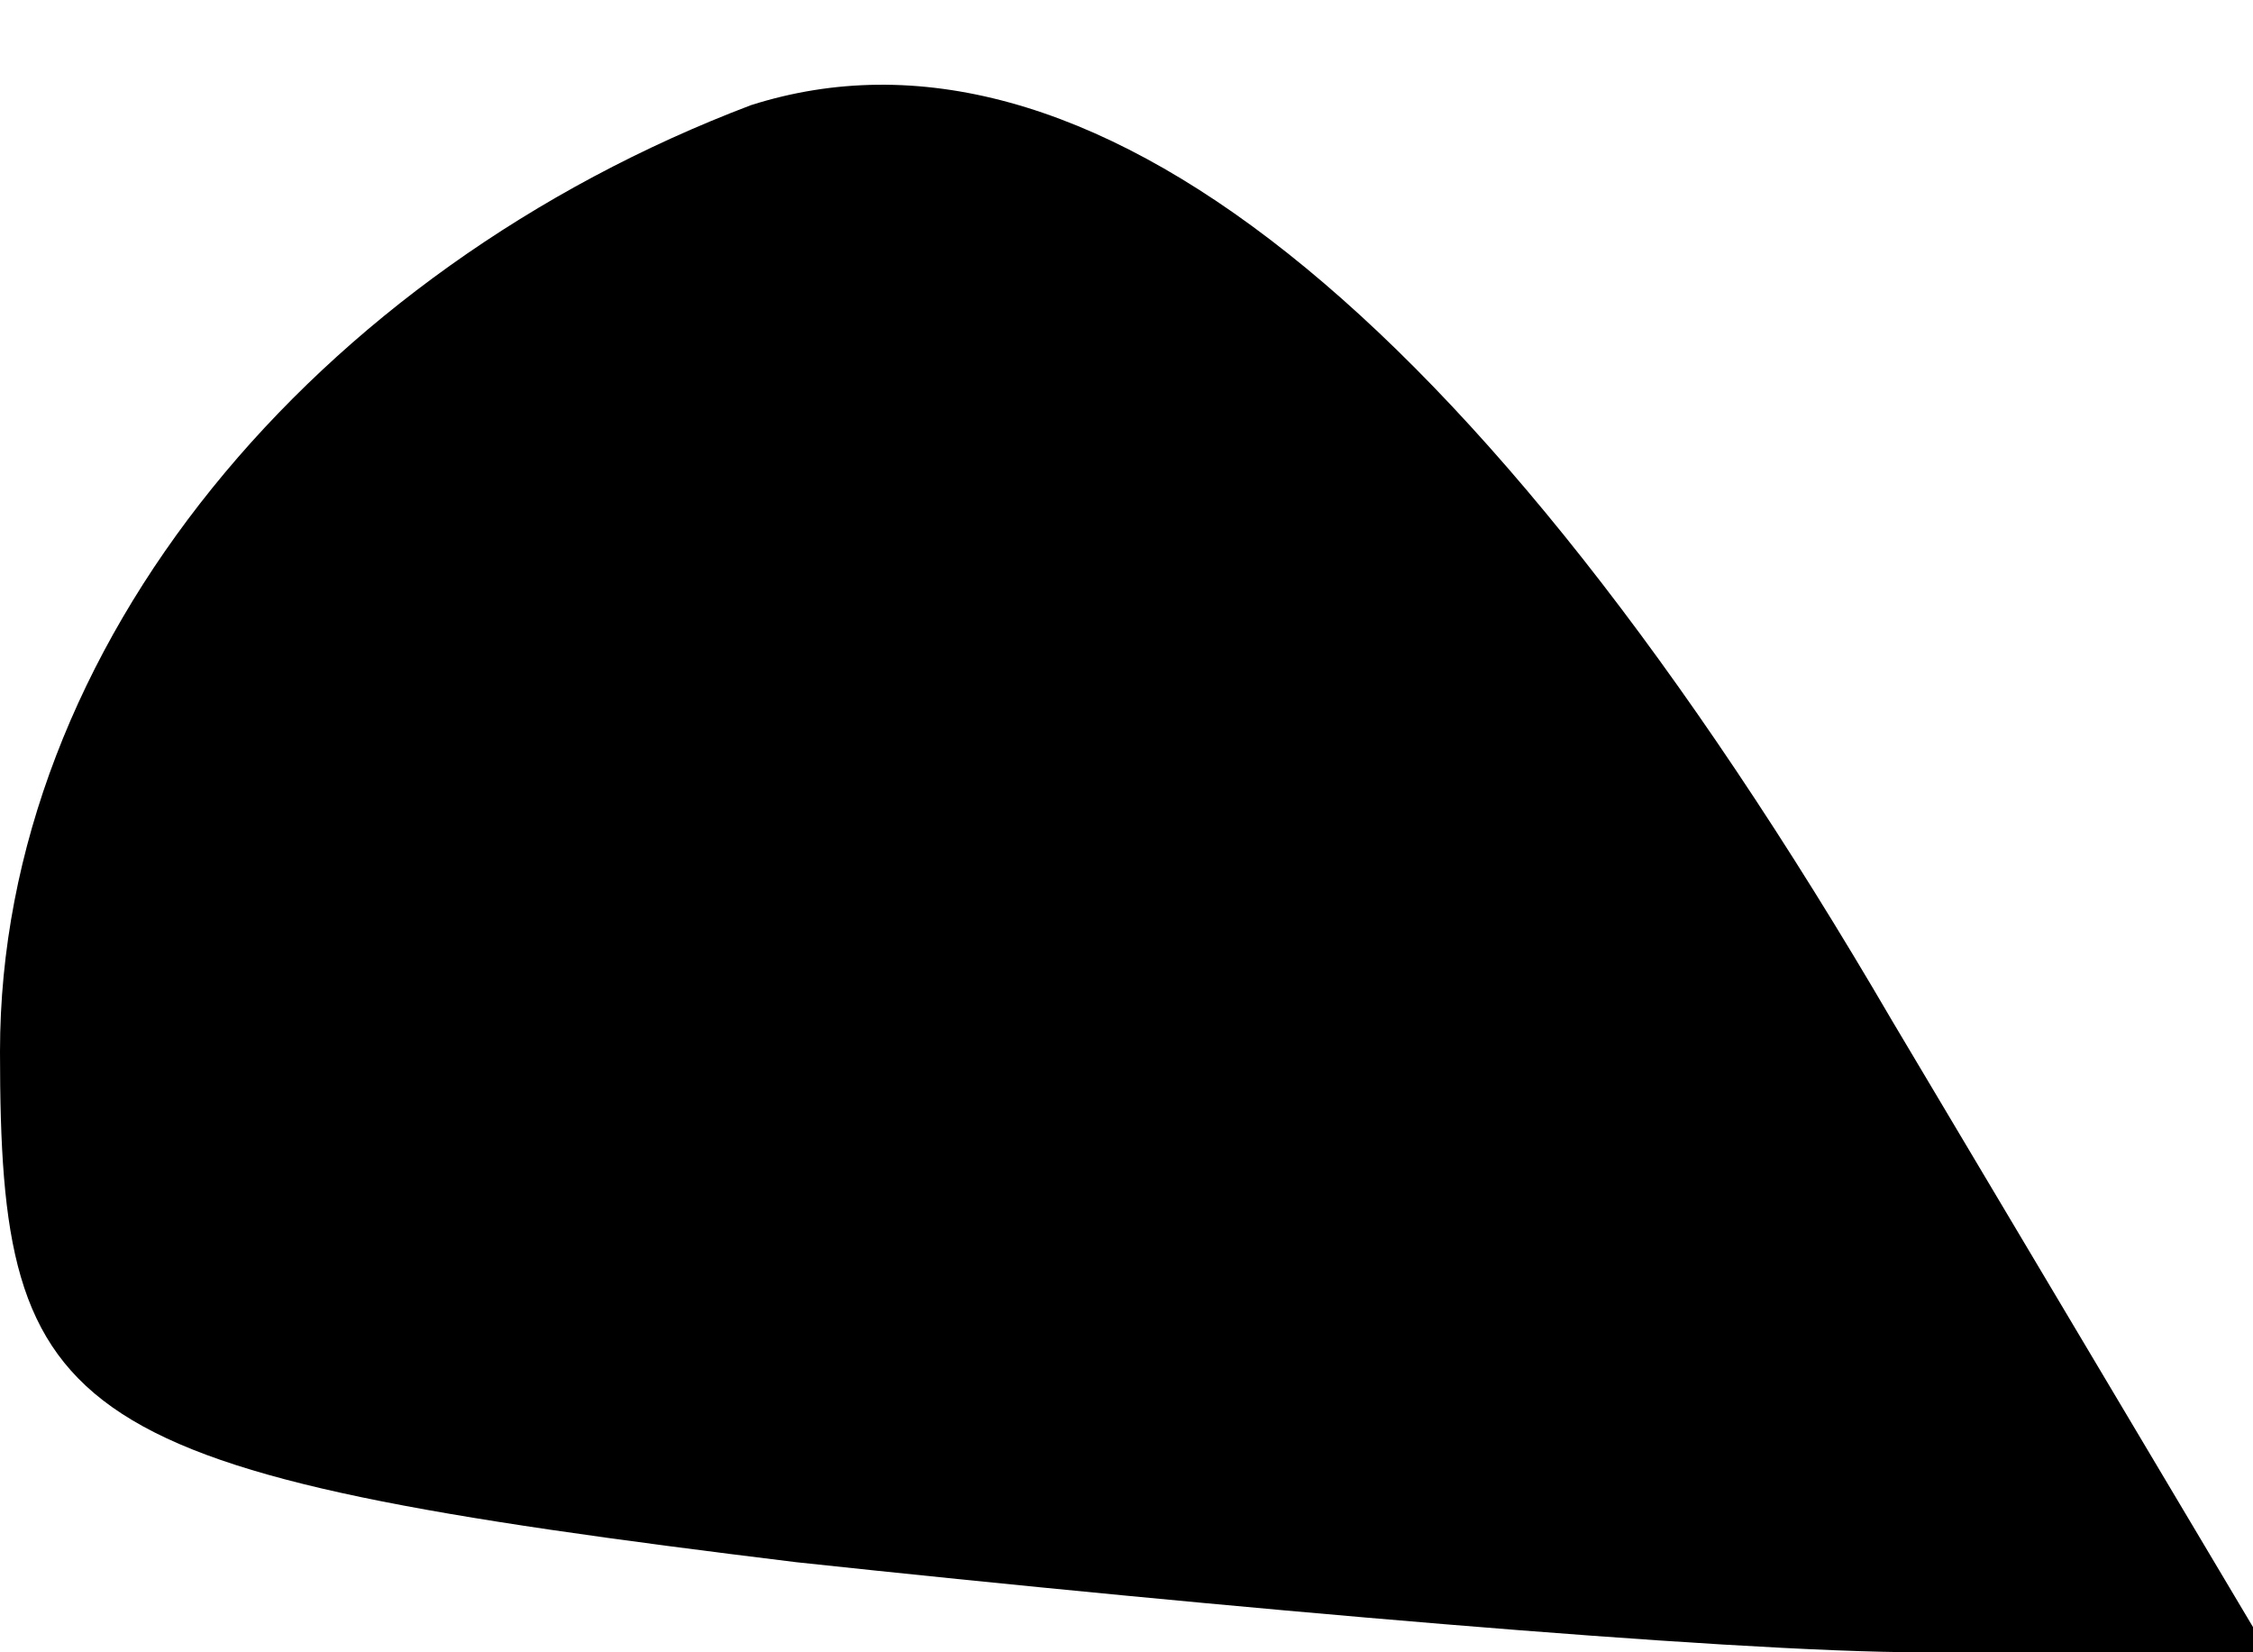 <?xml version="1.0" standalone="no"?>
<!DOCTYPE svg PUBLIC "-//W3C//DTD SVG 20010904//EN"
 "http://www.w3.org/TR/2001/REC-SVG-20010904/DTD/svg10.dtd">
<svg version="1.0" xmlns="http://www.w3.org/2000/svg"
 width="15pt" height="11pt" viewBox="0 0 15 11"
 preserveAspectRatio="xMidYMid meet">
<g transform="translate(0,11) scale(0.1,-0.1)"
fill="#000000" stroke="none">
<path fill="#000000" stroke="none" d="M50 103 c-29 -11 -50 -36 -50 -63 0
-25 4 -28 53 -34 28 -3 62 -6 75 -6 l23 0 -25 42 c-28 48 -54 68 -76 61z"/>
</g>
</svg>
